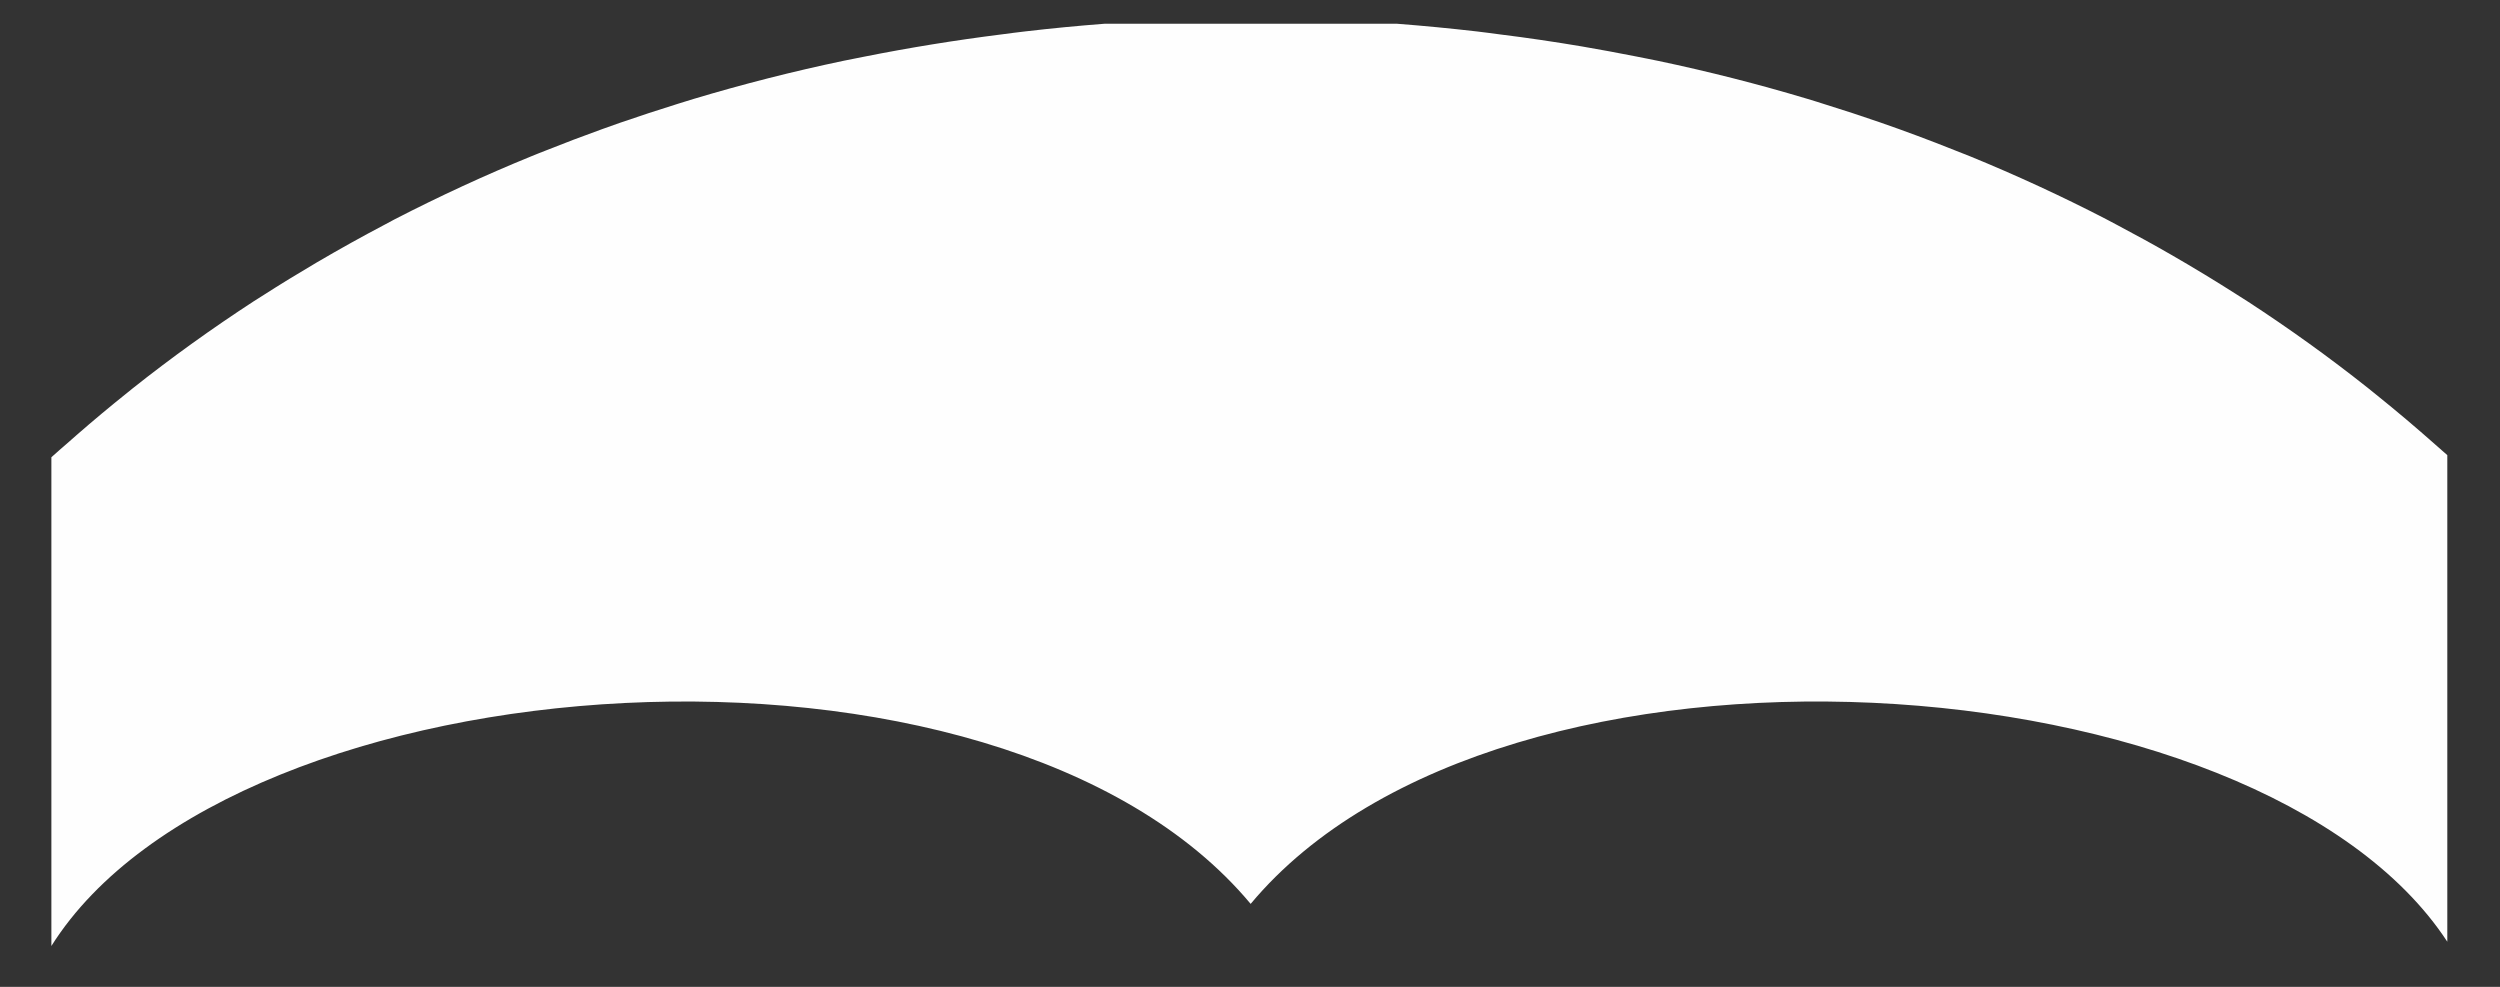 ﻿<?xml version="1.0" encoding="utf-8"?>
<svg version="1.1" xmlns:xlink="http://www.w3.org/1999/xlink" width="38px" height="15px" xmlns="http://www.w3.org/2000/svg">
  <rect width="100%" height="100%" fill="#333333" stroke="none"/>
  <defs>
    <pattern id="BGPattern" patternUnits="userSpaceOnUse" alignment="0 0" imageRepeat="None" />
    <mask fill="white" id="Clip568">
      <path d="M 37.199 6.918  C 37.139 6.864  37.078 6.812  37.017 6.758  C 36.725 6.499  36.427 6.247  36.122 6.002  C 36.077 5.966  36.033 5.929  35.987 5.893  C 35.402 5.429  34.795 4.993  34.169 4.585  C 34.115 4.55  34.06 4.517  34.007 4.482  C 33.675 4.27  33.339 4.066  32.998 3.87  C 32.733 3.717  32.464 3.57  32.194 3.427  C 32.132 3.394  32.072 3.361  32.011 3.33  C 31.336 2.981  30.646 2.663  29.943 2.375  C 29.865 2.343  29.786 2.313  29.707 2.282  C 29.332 2.132  28.954 1.991  28.573 1.859  C 28.298 1.764  28.021 1.673  27.743 1.587  C 27.651 1.558  27.56 1.528  27.467 1.501  C 26.722 1.278  25.968 1.086  25.207 0.926  C 25.096 0.902  24.984 0.882  24.873 0.859  C 24.596 0.804  24.318 0.753  24.04 0.705  C 23.63 0.636  23.219 0.575  22.807 0.524  C 22.685 0.508  22.564 0.491  22.441 0.477  C 22.04 0.431  21.637 0.392  21.234 0.361  L 16.788 0.361  C 16.384 0.392  15.981 0.431  15.578 0.478  C 15.459 0.491  15.342 0.508  15.223 0.523  C 14.523 0.611  13.825 0.724  13.133 0.862  C 13.029 0.883  12.925 0.902  12.822 0.924  C 12.054 1.085  11.293 1.279  10.542 1.504  C 10.462 1.528  10.383 1.554  10.303 1.578  C 10.01 1.669  9.719 1.765  9.431 1.864  L 9.155 1.962  C 8.863 2.067  8.574 2.177  8.288 2.291  C 8.221 2.318  8.153 2.343  8.087 2.371  C 7.375 2.661  6.677 2.984  5.994 3.336  C 5.949 3.36  5.903 3.385  5.858 3.409  C 5.506 3.594  5.158 3.788  4.815 3.989  C 4.533 4.155  4.255 4.325  3.981 4.501  C 3.942 4.526  3.902 4.551  3.862 4.576  C 3.225 4.991  2.607 5.434  2.012 5.907  L 1.938 5.967  C 1.674 6.178  1.415 6.394  1.161 6.616  L 1.027 6.734  C 0.945 6.806  0.862 6.876  0.781 6.95  L 0.781 14.379  C 3.552 9.975  15.177 9.147  19.01 13.739  C 22.825 9.169  34.355 9.967  37.199 14.314  L 37.199 6.918  Z " fill-rule="evenodd" />
    </mask>
  </defs>
  <g transform="matrix(1 0 0 1 -329 -1165 )">
    <path d="M 37.199 6.918  C 37.139 6.864  37.078 6.812  37.017 6.758  C 36.725 6.499  36.427 6.247  36.122 6.002  C 36.077 5.966  36.033 5.929  35.987 5.893  C 35.402 5.429  34.795 4.993  34.169 4.585  C 34.115 4.55  34.06 4.517  34.007 4.482  C 33.675 4.27  33.339 4.066  32.998 3.87  C 32.733 3.717  32.464 3.57  32.194 3.427  C 32.132 3.394  32.072 3.361  32.011 3.33  C 31.336 2.981  30.646 2.663  29.943 2.375  C 29.865 2.343  29.786 2.313  29.707 2.282  C 29.332 2.132  28.954 1.991  28.573 1.859  C 28.298 1.764  28.021 1.673  27.743 1.587  C 27.651 1.558  27.56 1.528  27.467 1.501  C 26.722 1.278  25.968 1.086  25.207 0.926  C 25.096 0.902  24.984 0.882  24.873 0.859  C 24.596 0.804  24.318 0.753  24.04 0.705  C 23.63 0.636  23.219 0.575  22.807 0.524  C 22.685 0.508  22.564 0.491  22.441 0.477  C 22.04 0.431  21.637 0.392  21.234 0.361  L 16.788 0.361  C 16.384 0.392  15.981 0.431  15.578 0.478  C 15.459 0.491  15.342 0.508  15.223 0.523  C 14.523 0.611  13.825 0.724  13.133 0.862  C 13.029 0.883  12.925 0.902  12.822 0.924  C 12.054 1.085  11.293 1.279  10.542 1.504  C 10.462 1.528  10.383 1.554  10.303 1.578  C 10.01 1.669  9.719 1.765  9.431 1.864  L 9.155 1.962  C 8.863 2.067  8.574 2.177  8.288 2.291  C 8.221 2.318  8.153 2.343  8.087 2.371  C 7.375 2.661  6.677 2.984  5.994 3.336  C 5.949 3.36  5.903 3.385  5.858 3.409  C 5.506 3.594  5.158 3.788  4.815 3.989  C 4.533 4.155  4.255 4.325  3.981 4.501  C 3.942 4.526  3.902 4.551  3.862 4.576  C 3.225 4.991  2.607 5.434  2.012 5.907  L 1.938 5.967  C 1.674 6.178  1.415 6.394  1.161 6.616  L 1.027 6.734  C 0.945 6.806  0.862 6.876  0.781 6.95  L 0.781 14.379  C 3.552 9.975  15.177 9.147  19.01 13.739  C 22.825 9.169  34.355 9.967  37.199 14.314  L 37.199 6.918  Z " fill-rule="nonzero" fill="rgba(254, 254, 254, 1)" stroke="none" transform="matrix(1 0 0 1 329 1165 )" class="fill" />
    <path d="M 37.199 6.918  C 37.139 6.864  37.078 6.812  37.017 6.758  C 36.725 6.499  36.427 6.247  36.122 6.002  C 36.077 5.966  36.033 5.929  35.987 5.893  C 35.402 5.429  34.795 4.993  34.169 4.585  C 34.115 4.55  34.06 4.517  34.007 4.482  C 33.675 4.27  33.339 4.066  32.998 3.87  C 32.733 3.717  32.464 3.57  32.194 3.427  C 32.132 3.394  32.072 3.361  32.011 3.33  C 31.336 2.981  30.646 2.663  29.943 2.375  C 29.865 2.343  29.786 2.313  29.707 2.282  C 29.332 2.132  28.954 1.991  28.573 1.859  C 28.298 1.764  28.021 1.673  27.743 1.587  C 27.651 1.558  27.56 1.528  27.467 1.501  C 26.722 1.278  25.968 1.086  25.207 0.926  C 25.096 0.902  24.984 0.882  24.873 0.859  C 24.596 0.804  24.318 0.753  24.04 0.705  C 23.63 0.636  23.219 0.575  22.807 0.524  C 22.685 0.508  22.564 0.491  22.441 0.477  C 22.04 0.431  21.637 0.392  21.234 0.361  L 16.788 0.361  C 16.384 0.392  15.981 0.431  15.578 0.478  C 15.459 0.491  15.342 0.508  15.223 0.523  C 14.523 0.611  13.825 0.724  13.133 0.862  C 13.029 0.883  12.925 0.902  12.822 0.924  C 12.054 1.085  11.293 1.279  10.542 1.504  C 10.462 1.528  10.383 1.554  10.303 1.578  C 10.01 1.669  9.719 1.765  9.431 1.864  L 9.155 1.962  C 8.863 2.067  8.574 2.177  8.288 2.291  C 8.221 2.318  8.153 2.343  8.087 2.371  C 7.375 2.661  6.677 2.984  5.994 3.336  C 5.949 3.36  5.903 3.385  5.858 3.409  C 5.506 3.594  5.158 3.788  4.815 3.989  C 4.533 4.155  4.255 4.325  3.981 4.501  C 3.942 4.526  3.902 4.551  3.862 4.576  C 3.225 4.991  2.607 5.434  2.012 5.907  L 1.938 5.967  C 1.674 6.178  1.415 6.394  1.161 6.616  L 1.027 6.734  C 0.945 6.806  0.862 6.876  0.781 6.95  L 0.781 14.379  C 3.552 9.975  15.177 9.147  19.01 13.739  C 22.825 9.169  34.355 9.967  37.199 14.314  L 37.199 6.918  Z " stroke-width="0" stroke-dasharray="0" stroke="rgba(255, 255, 255, 0)" fill="none" transform="matrix(1 0 0 1 329 1165 )" class="stroke" mask="url(#Clip568)" />
  </g>
</svg>